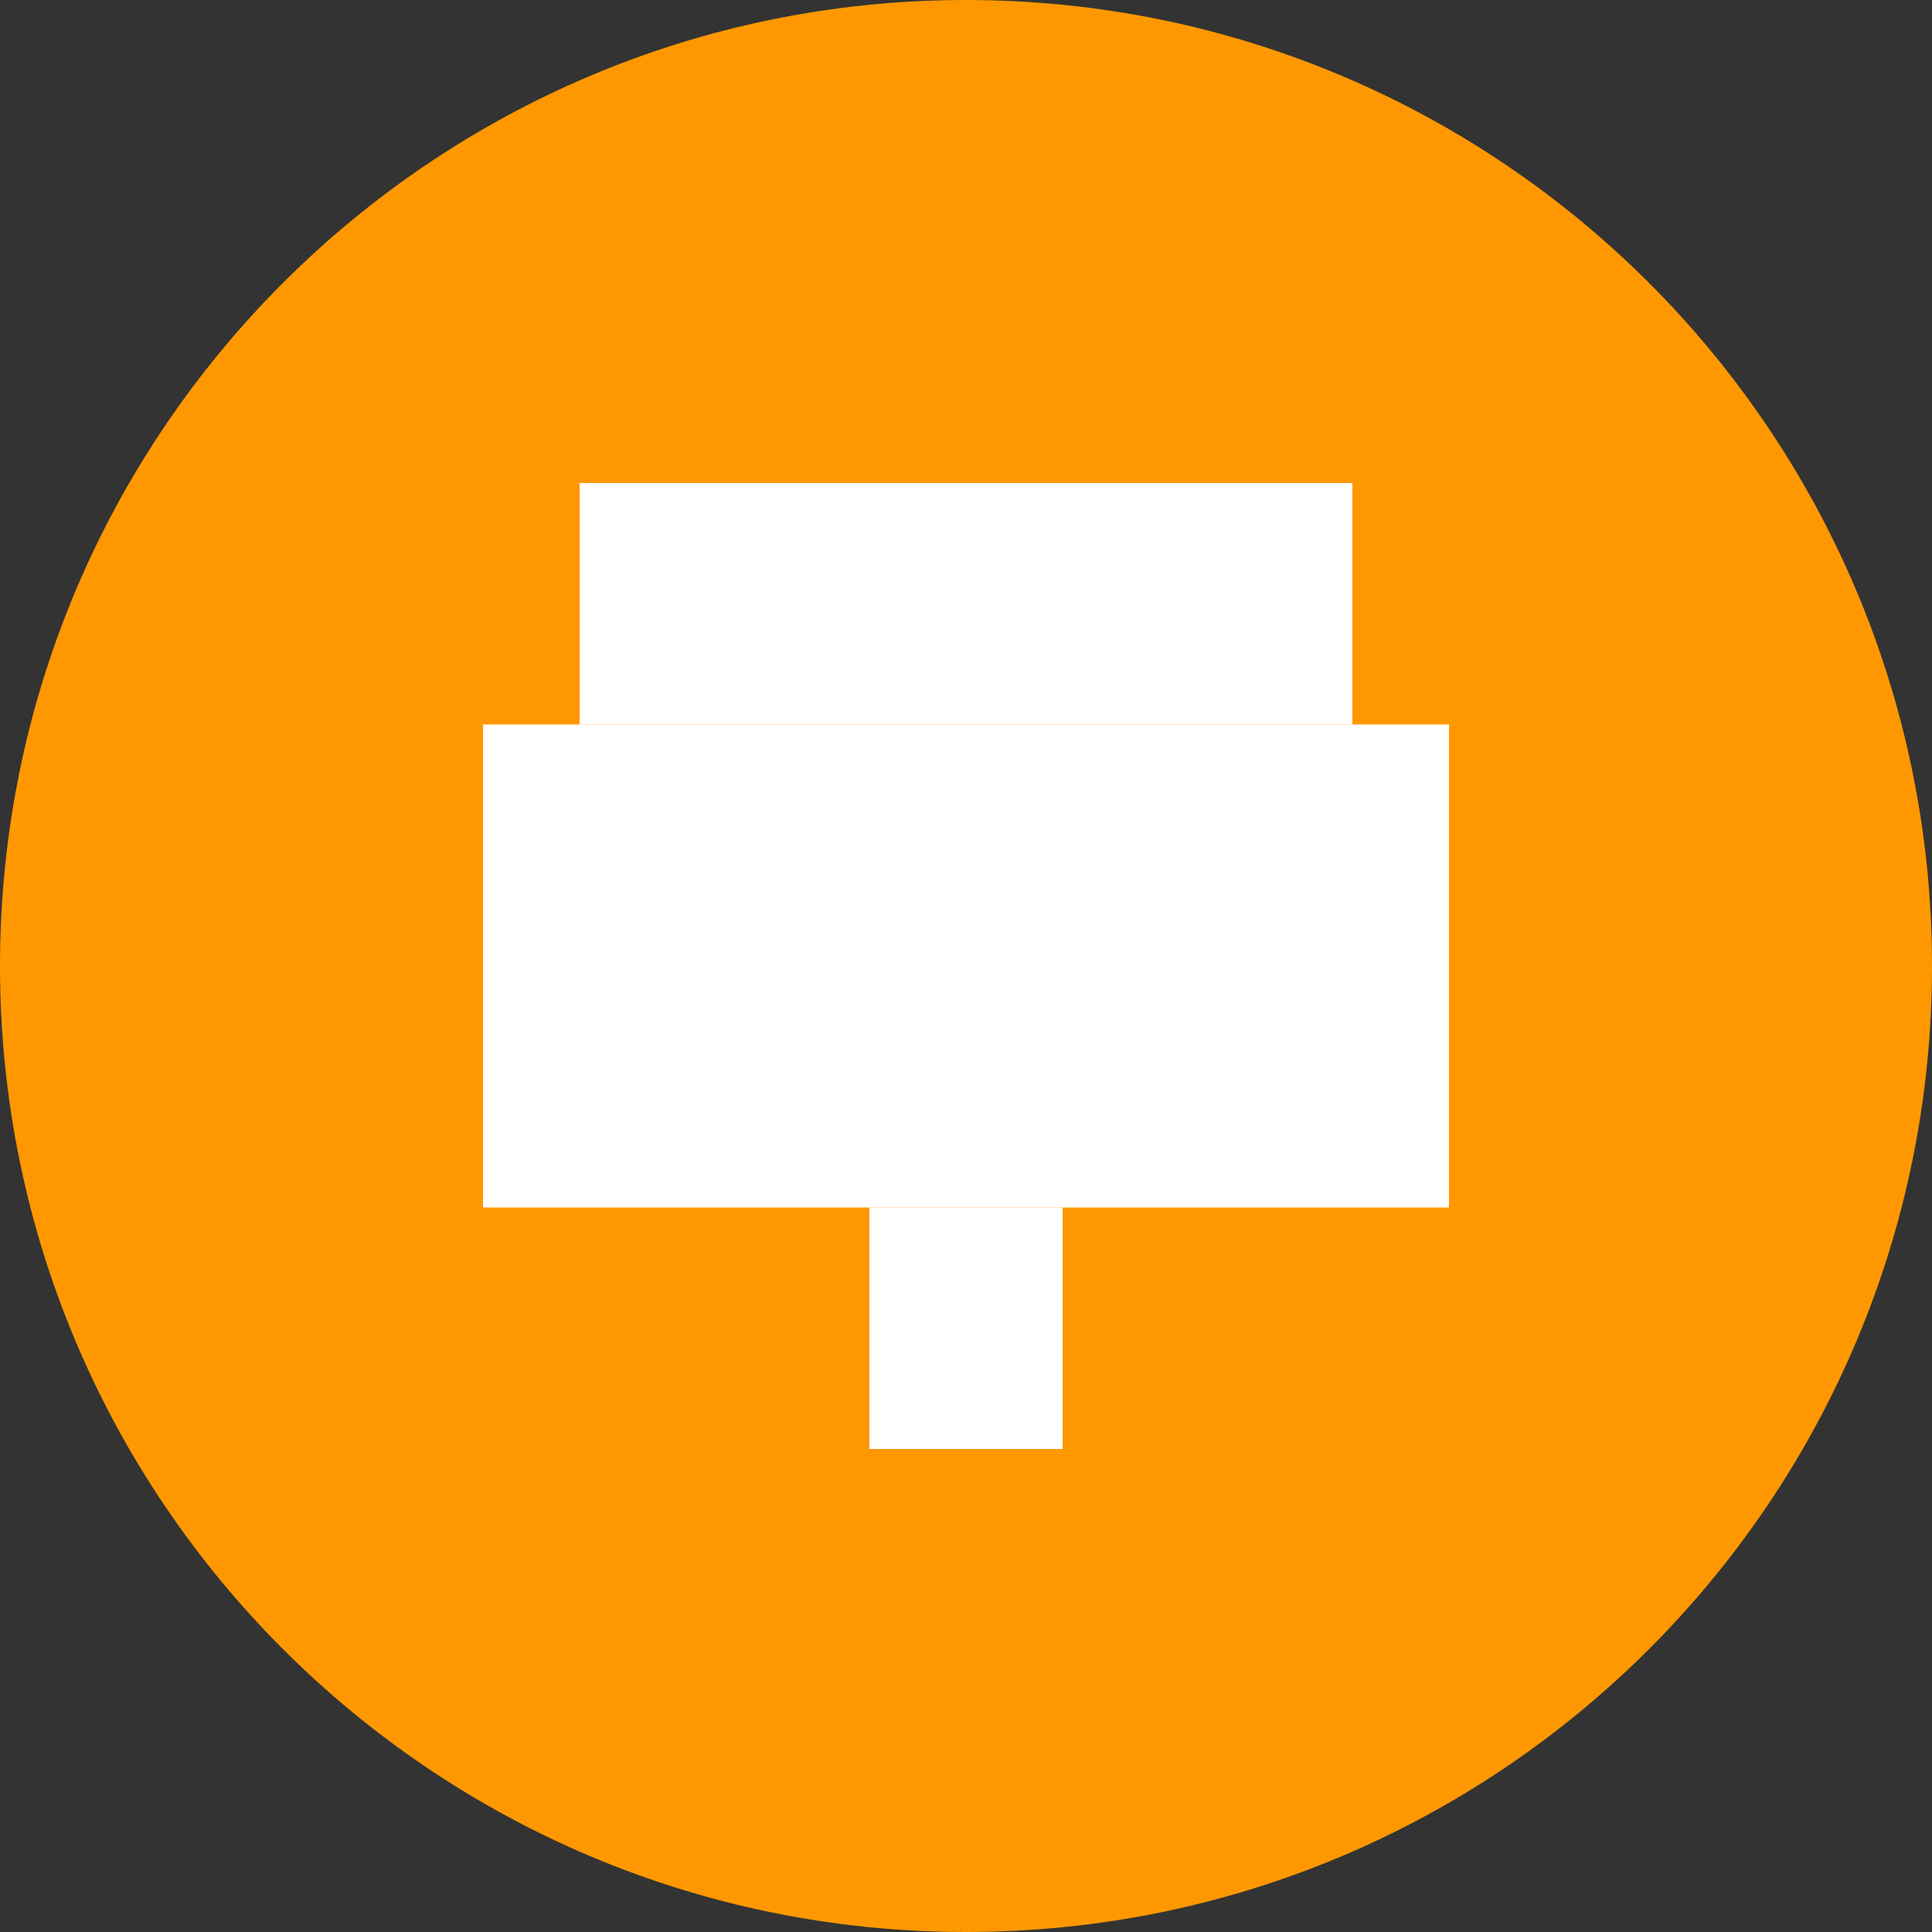 <svg width="40" height="40" viewBox="0 0 40 40" fill="none" xmlns="http://www.w3.org/2000/svg">
<rect x="0" y="0" width="40" height="40" fill="#333333" stroke="none"/>
<path d="M20 0C8.954 0 0 8.954 0 20C0 31.046 8.954 40 20 40C31.046 40 40 31.046 40 20C40 8.954 31.046 0 20 0Z" fill="#FF9800"/>
<path d="M10 15H30V25H10V15Z" fill="white"/>
<path d="M18 25H22V30H18V25Z" fill="white"/>
<path d="M12 10H28V15H12V10Z" fill="white"/>
</svg>
